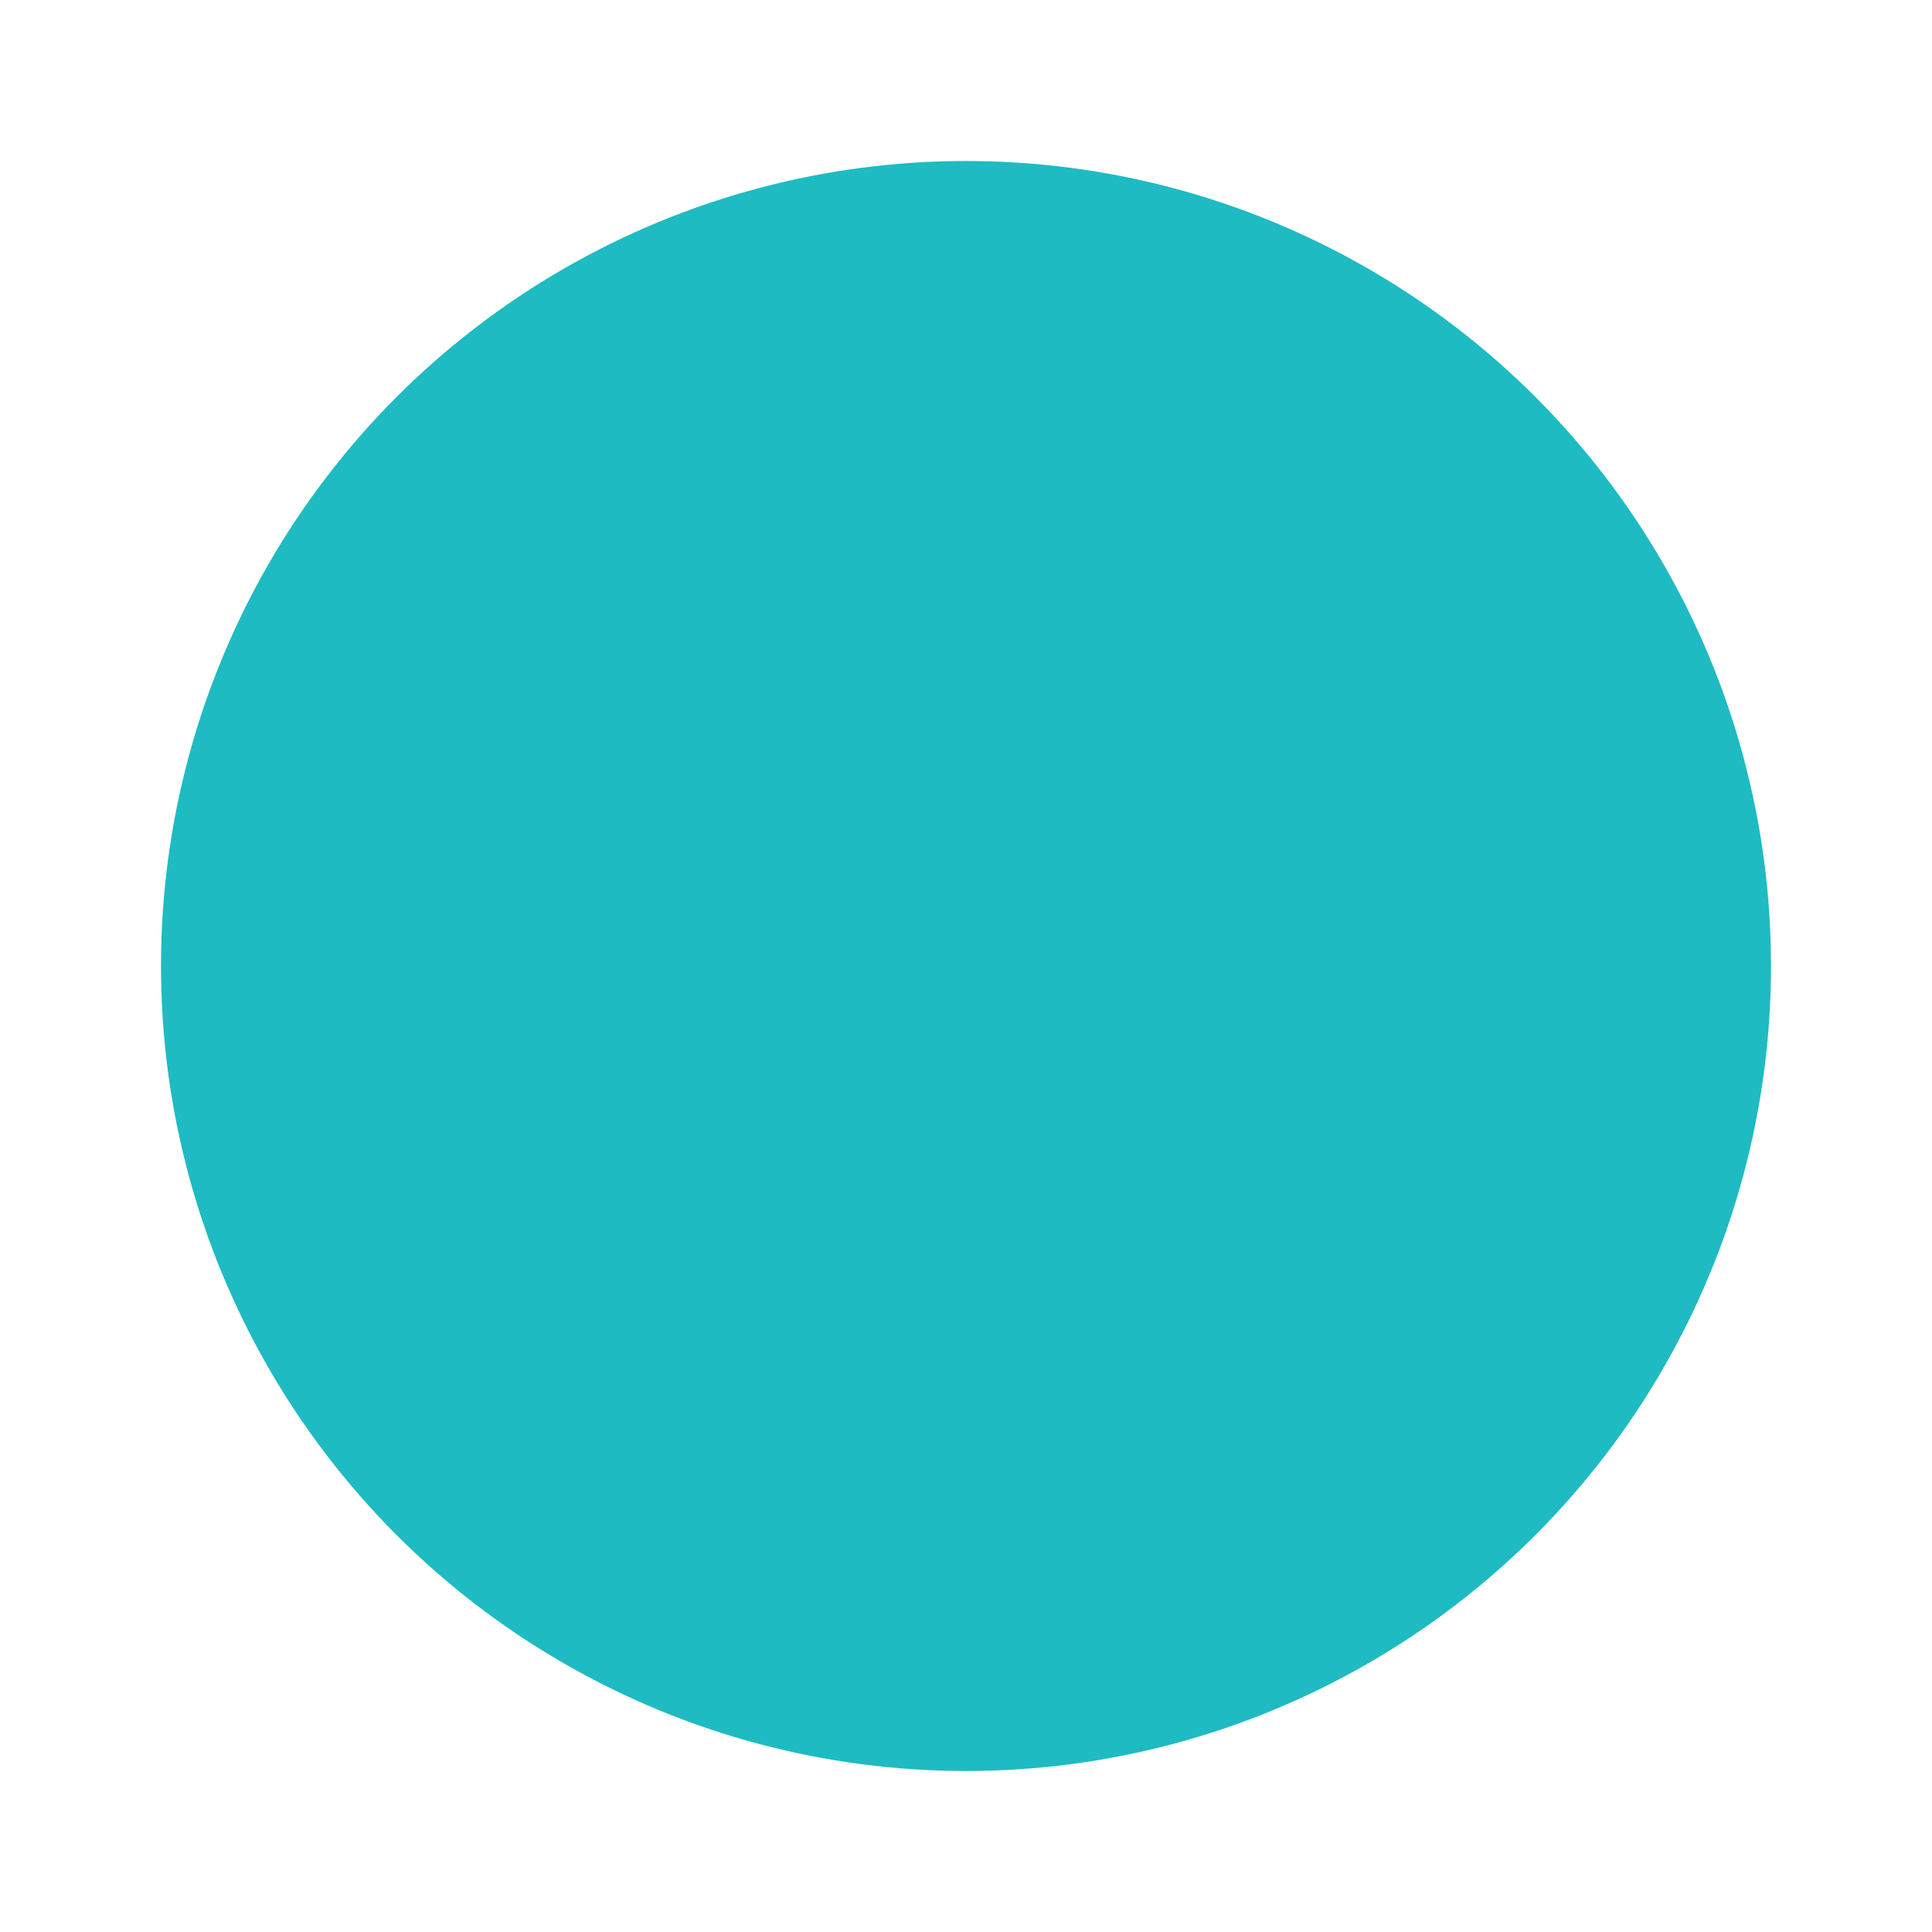<?xml version="1.0" encoding="utf-8"?>
<!-- Generator: Adobe Illustrator 25.4.1, SVG Export Plug-In . SVG Version: 6.00 Build 0)  -->
<svg version="1.1" id="Layer_1" xmlns="http://www.w3.org/2000/svg" xmlns:xlink="http://www.w3.org/1999/xlink" x="0px" y="0px"
	 viewBox="0 0 12 12" style="enable-background:new 0 0 12 12;" xml:space="preserve">
<style type="text/css">
	.st0{fill:#1EBBC2;}
</style>
<g id="Layer_1_00000019653533126017592320000013343865581964982684_">
	<circle id="Ellipse_2252_00000101075187976237297180000009868955222861302175_" class="st0" cx="6" cy="6" r="5"/>
</g>
</svg>
